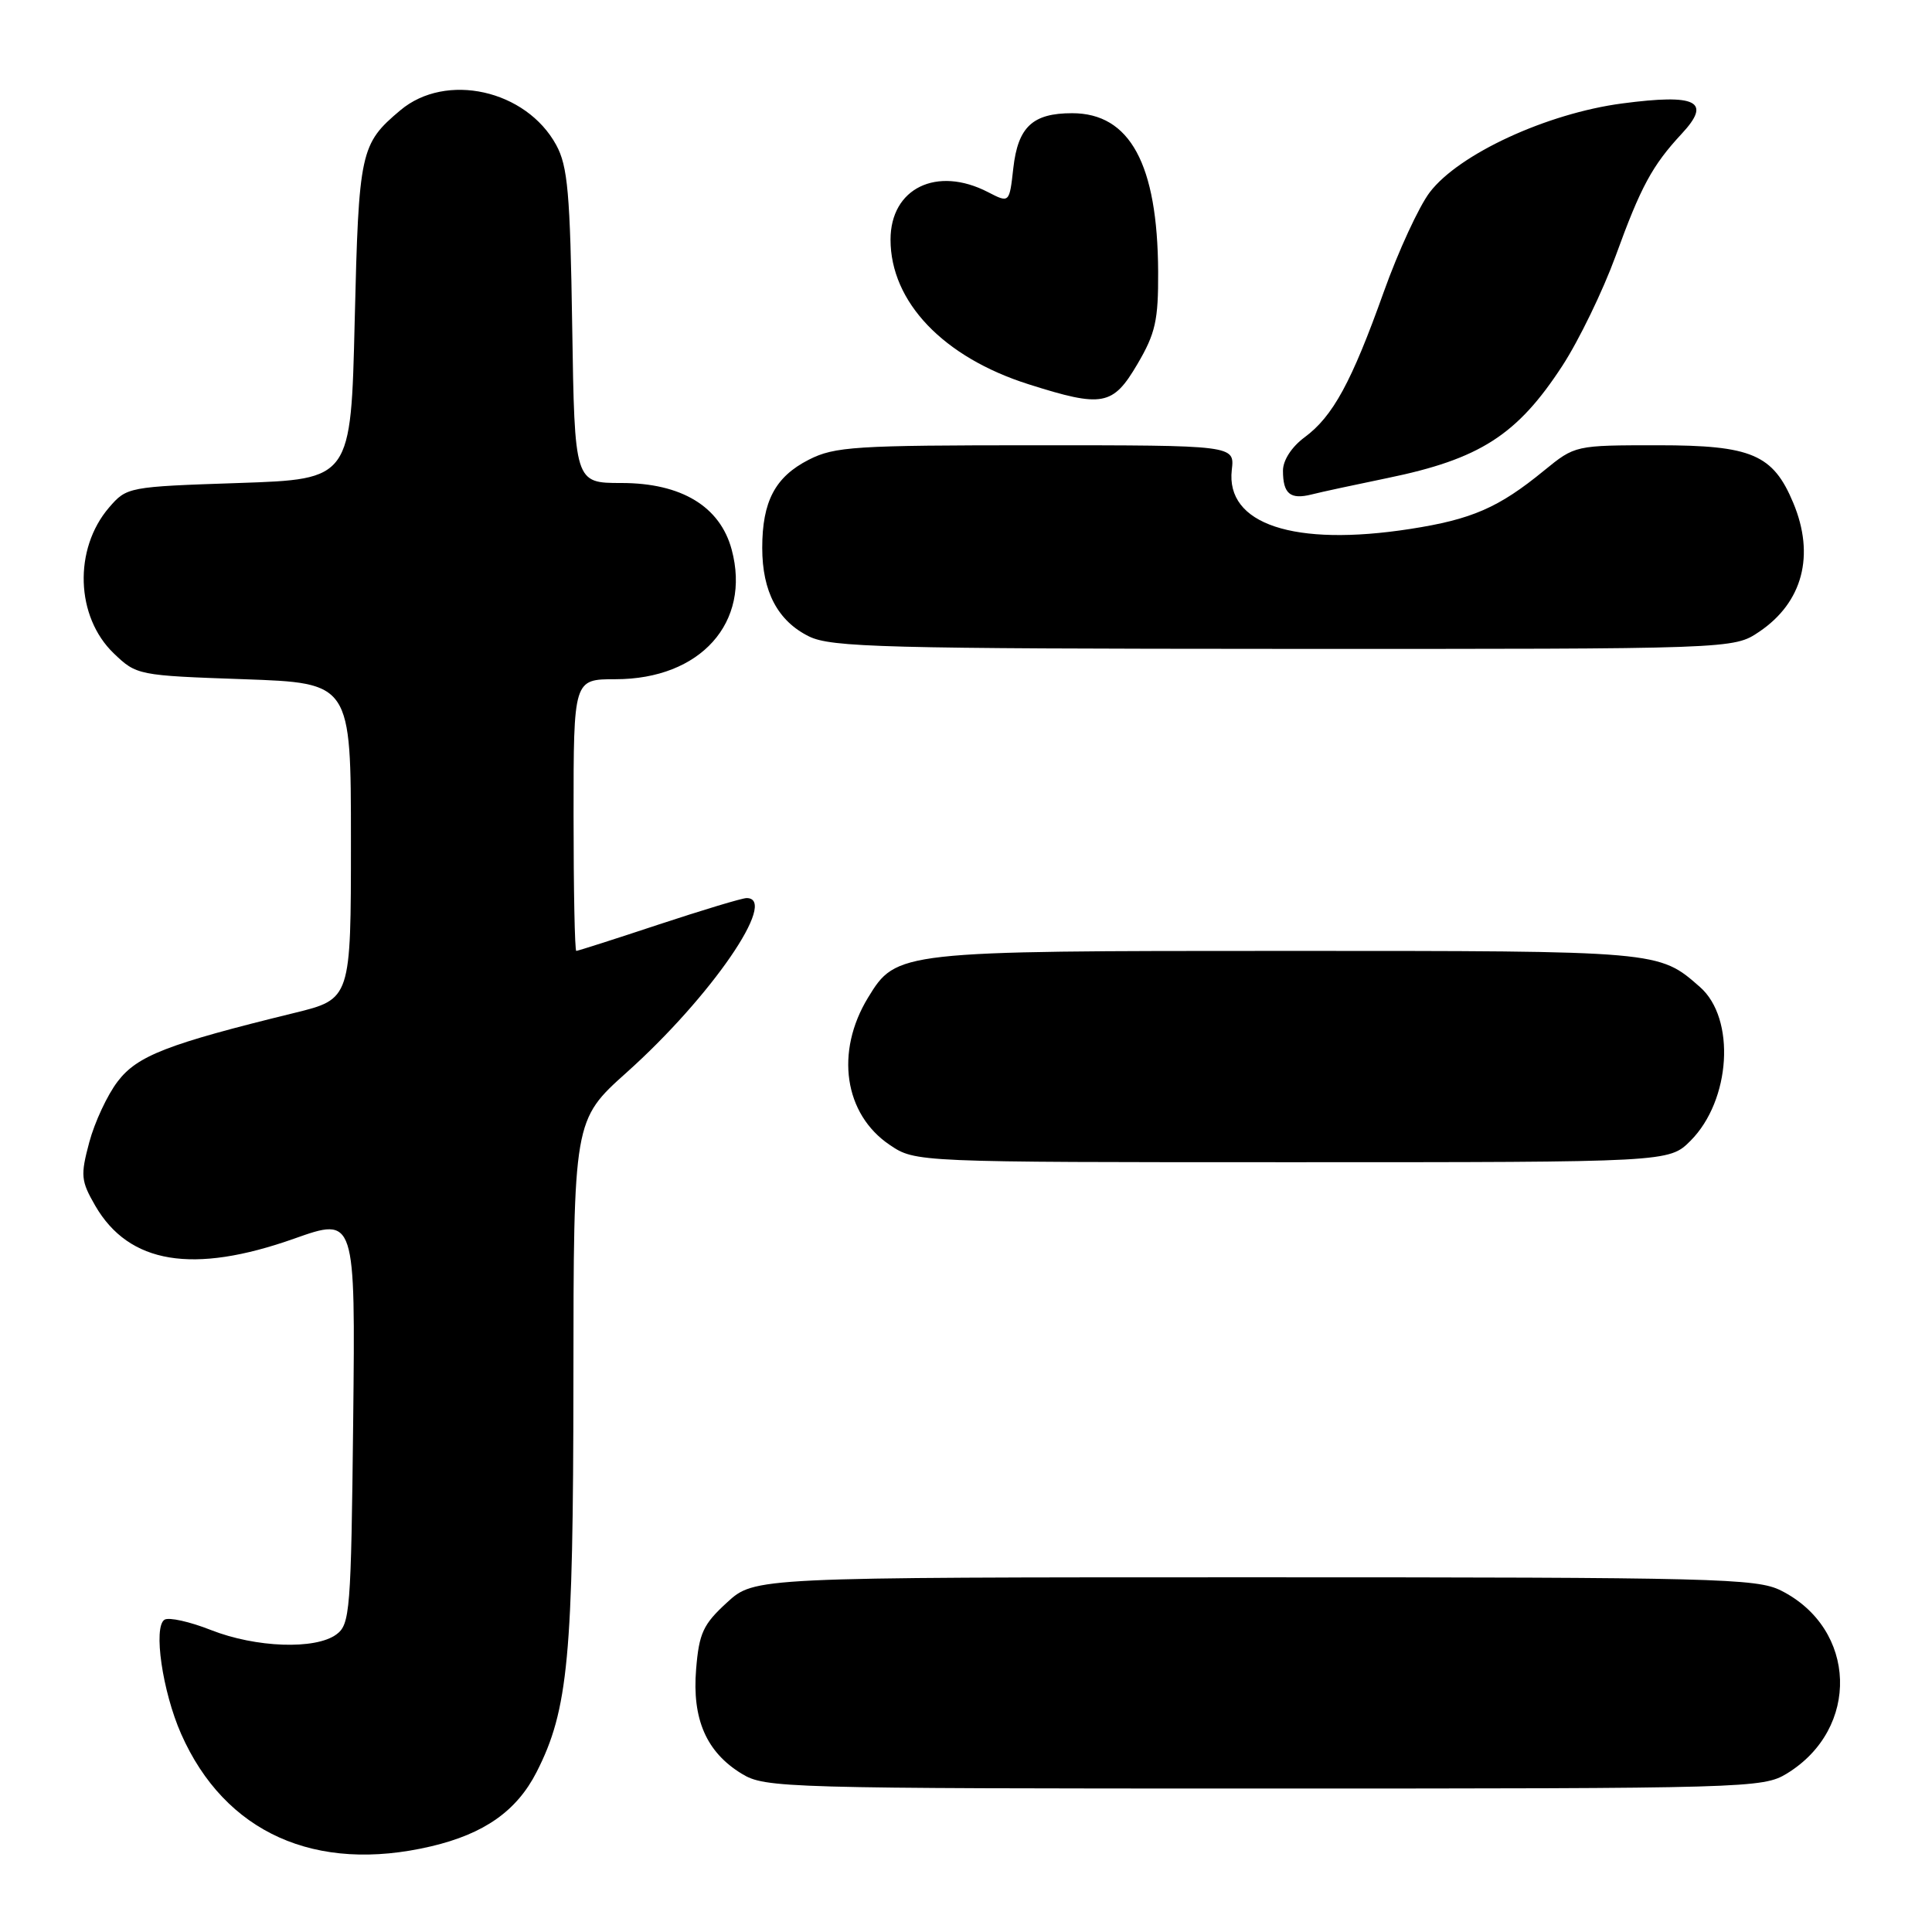 <?xml version="1.0" encoding="UTF-8" standalone="no"?>
<!DOCTYPE svg PUBLIC "-//W3C//DTD SVG 1.1//EN" "http://www.w3.org/Graphics/SVG/1.1/DTD/svg11.dtd" >
<svg xmlns="http://www.w3.org/2000/svg" xmlns:xlink="http://www.w3.org/1999/xlink" version="1.1" viewBox="0 0 256 256">
 <g >
 <path fill="currentColor"
d=" M 57.12 244.65 C 64.17 242.99 68.47 239.96 71.10 234.81 C 75.30 226.57 75.96 219.55 75.98 182.95 C 76.00 148.41 76.00 148.41 83.04 142.10 C 94.20 132.11 103.22 119.00 98.93 119.00 C 98.34 119.00 93.11 120.58 87.29 122.50 C 81.48 124.43 76.56 126.00 76.36 126.00 C 76.16 126.00 76.00 117.90 76.00 108.00 C 76.00 90.00 76.00 90.00 81.55 90.00 C 92.82 90.00 99.55 82.49 96.95 72.82 C 95.41 67.10 90.28 64.00 82.34 64.00 C 76.14 64.00 76.14 64.00 75.82 43.25 C 75.55 25.57 75.23 22.01 73.70 19.21 C 69.71 11.90 59.09 9.53 53.05 14.61 C 47.74 19.08 47.54 20.02 47.00 42.50 C 46.50 63.50 46.50 63.50 31.66 64.00 C 16.97 64.49 16.80 64.53 14.45 67.25 C 9.73 72.75 10.02 81.72 15.07 86.57 C 18.09 89.47 18.28 89.51 32.31 90.00 C 46.50 90.50 46.50 90.50 46.50 111.44 C 46.50 132.38 46.50 132.38 39.00 134.22 C 22.17 138.34 18.19 139.89 15.60 143.29 C 14.23 145.07 12.54 148.70 11.83 151.35 C 10.65 155.76 10.72 156.47 12.63 159.78 C 17.10 167.47 25.57 168.87 38.97 164.13 C 47.09 161.25 47.09 161.25 46.80 188.21 C 46.52 213.55 46.38 215.25 44.56 216.58 C 41.78 218.61 33.91 218.33 27.96 215.99 C 25.15 214.88 22.38 214.26 21.80 214.62 C 20.28 215.57 21.52 224.13 24.00 229.75 C 29.79 242.85 41.80 248.25 57.12 244.65 Z  M 236.76 235.01 C 246.50 229.06 246.08 215.82 235.98 210.75 C 232.77 209.14 227.33 209.00 166.24 209.00 C 99.97 209.00 99.97 209.00 96.33 212.34 C 93.17 215.23 92.63 216.40 92.24 221.17 C 91.69 227.80 93.60 232.18 98.30 235.04 C 101.39 236.92 103.80 236.99 167.50 236.99 C 231.60 236.99 233.59 236.94 236.76 235.01 Z  M 224.00 151.16 C 229.35 145.80 230.02 134.96 225.25 130.78 C 219.78 125.98 220.00 126.00 170.52 126.00 C 119.06 126.00 118.78 126.03 115.02 132.19 C 110.63 139.39 111.85 147.64 117.90 151.71 C 121.30 154.00 121.30 154.00 171.22 154.00 C 221.15 154.00 221.15 154.00 224.00 151.16 Z  M 233.09 83.72 C 238.87 79.83 240.52 73.58 237.62 66.64 C 234.94 60.21 232.10 59.00 219.72 59.00 C 208.71 59.00 208.71 59.00 204.60 62.35 C 198.58 67.28 195.03 68.82 186.85 70.09 C 171.46 72.48 162.38 69.47 163.22 62.25 C 163.60 59.00 163.60 59.00 137.26 59.00 C 113.26 59.00 110.59 59.17 107.16 60.92 C 102.71 63.19 101.00 66.44 101.00 72.60 C 101.00 78.39 103.06 82.29 107.20 84.33 C 110.13 85.77 117.10 85.96 170.10 85.98 C 229.70 86.00 229.70 86.00 233.09 83.72 Z  M 183.82 63.35 C 196.09 60.83 201.04 57.65 207.02 48.47 C 209.22 45.09 212.39 38.54 214.08 33.92 C 217.41 24.74 218.93 21.93 222.82 17.74 C 226.85 13.42 224.86 12.40 214.93 13.71 C 204.97 15.03 193.32 20.40 189.45 25.48 C 188.03 27.34 185.29 33.27 183.36 38.67 C 179.09 50.63 176.62 55.17 172.87 57.94 C 171.15 59.21 170.00 60.99 170.00 62.36 C 170.00 65.43 170.96 66.23 173.79 65.52 C 175.08 65.19 179.60 64.22 183.82 63.35 Z  M 150.71 48.25 C 153.11 44.17 153.49 42.45 153.46 36.00 C 153.39 21.75 149.73 15.00 142.06 15.00 C 136.83 15.00 134.89 16.81 134.27 22.27 C 133.75 26.92 133.75 26.92 130.92 25.46 C 124.13 21.95 118.00 24.94 118.00 31.75 C 118.00 40.01 125.00 47.34 136.30 50.92 C 146.10 54.03 147.46 53.78 150.71 48.25 Z "/>
</g>
</svg>